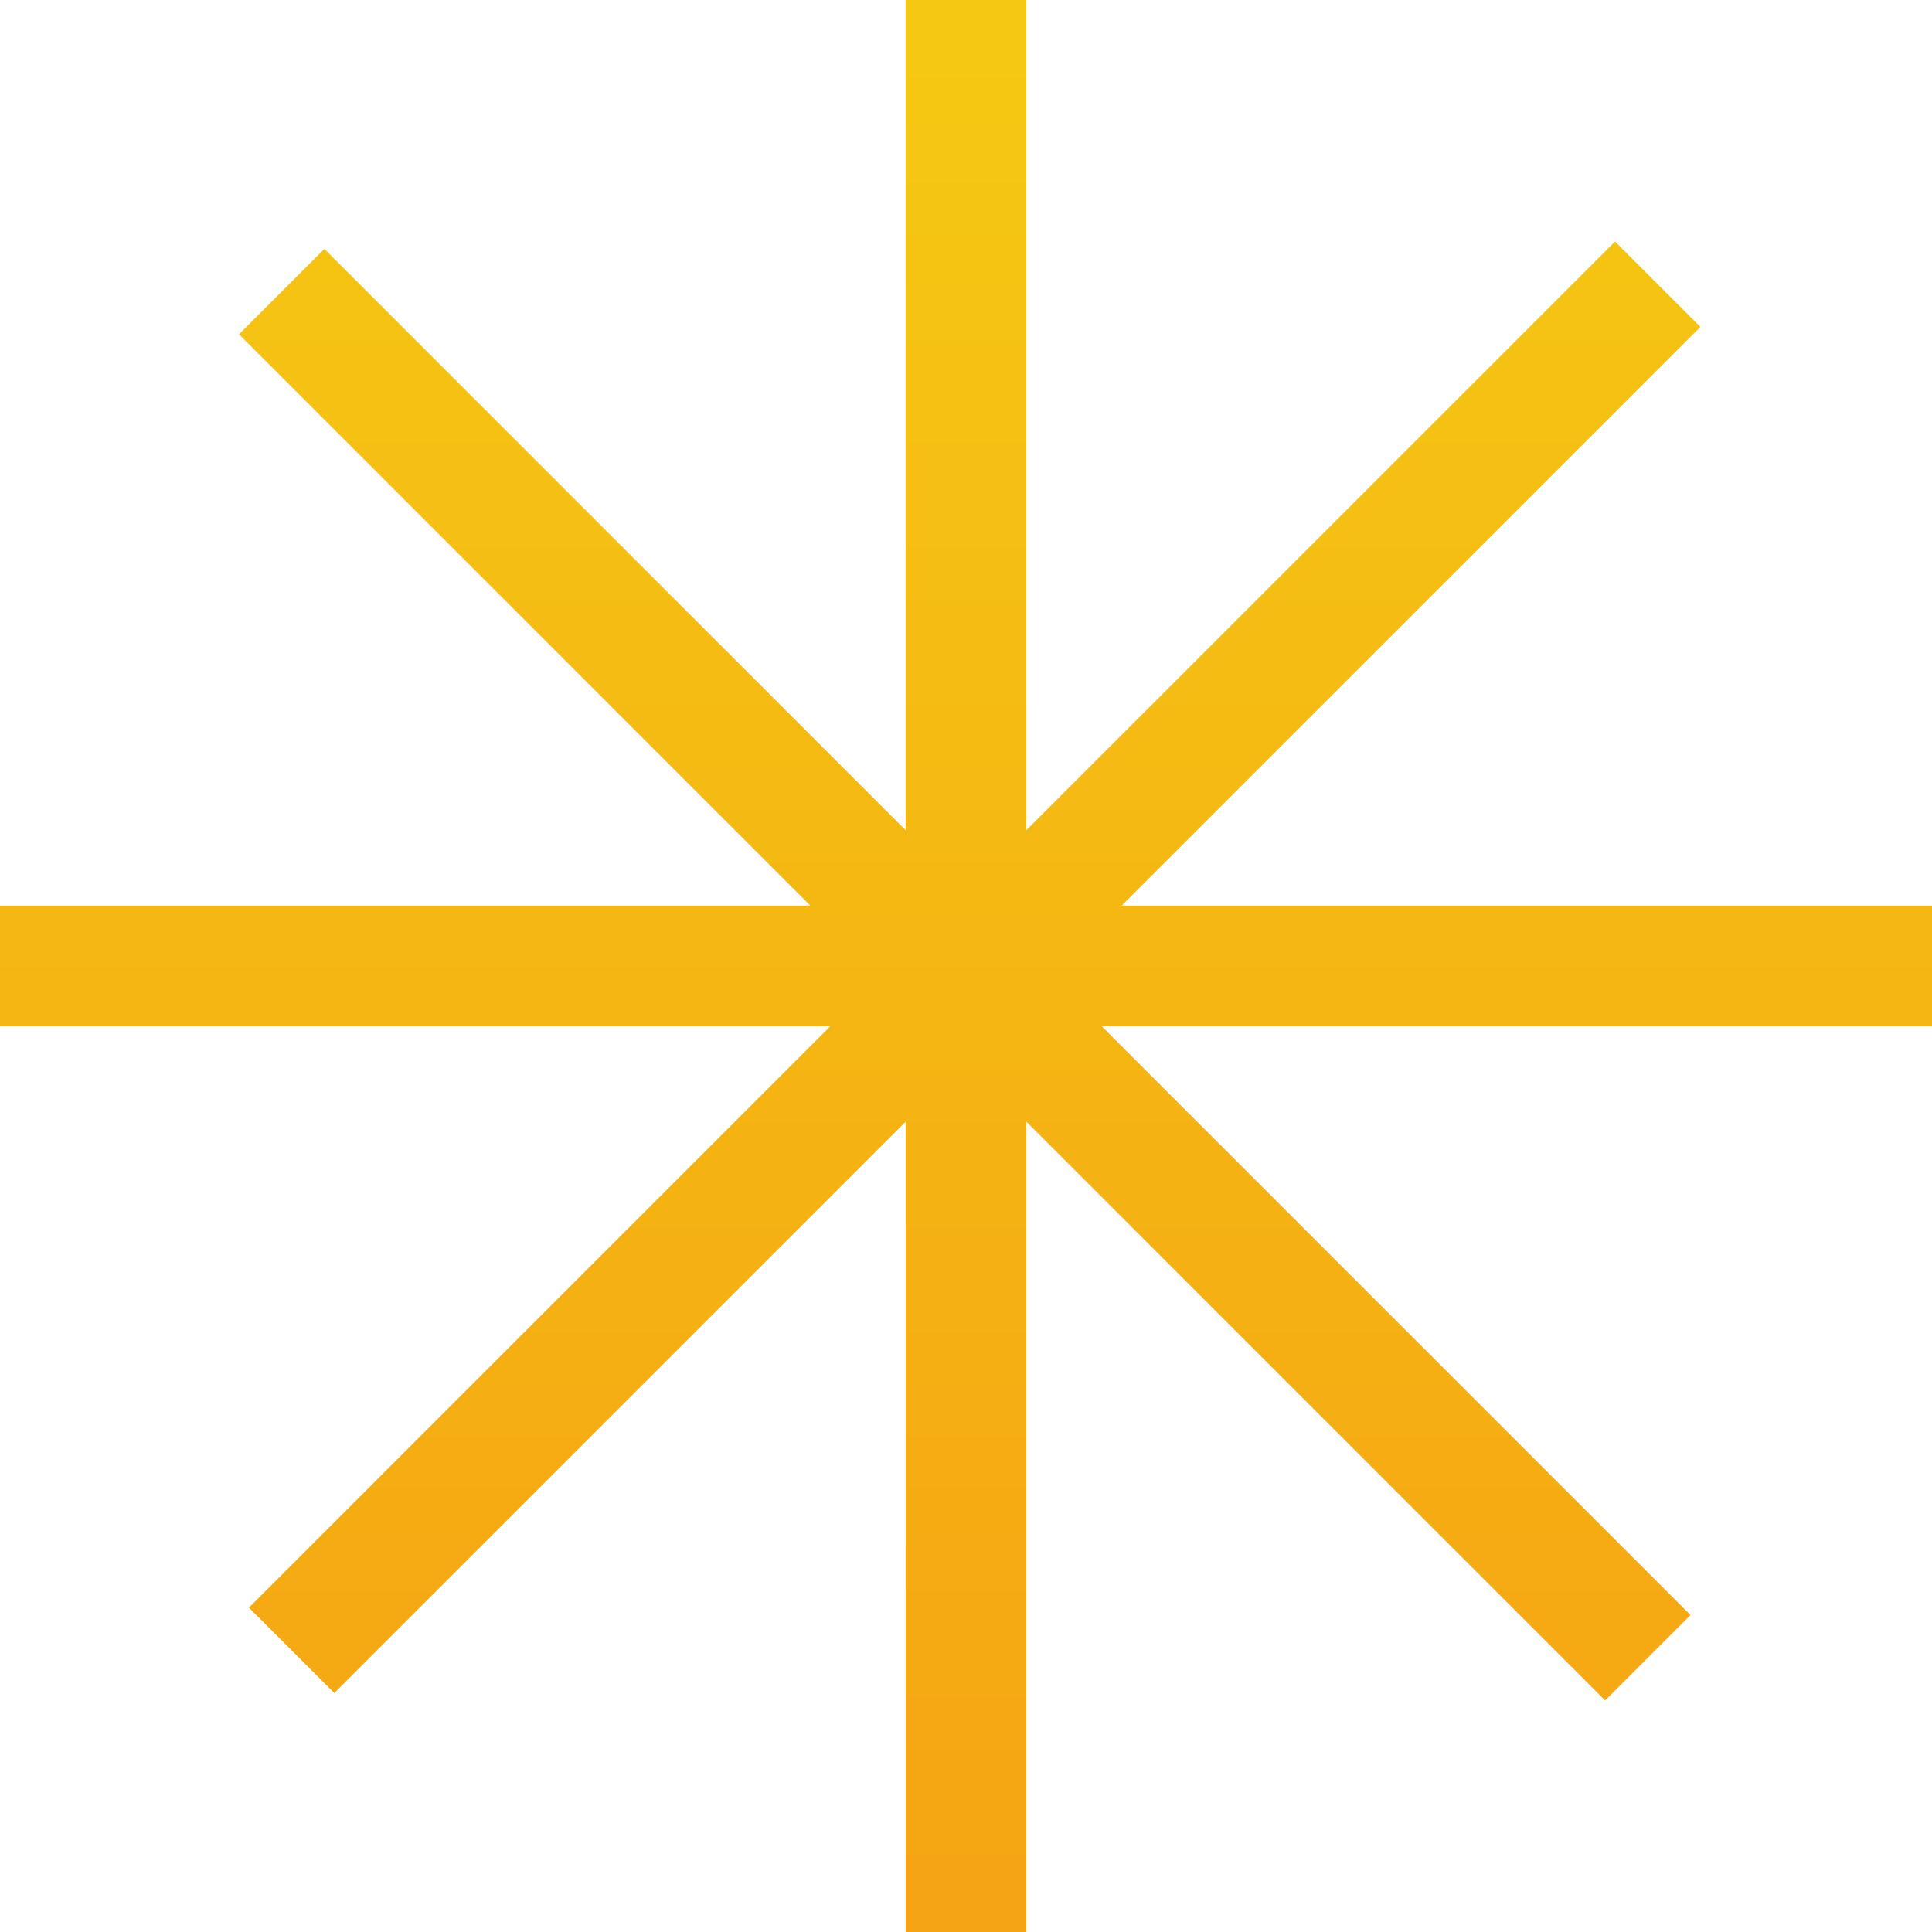 <svg width="128" height="128" viewBox="0 0 128 128" fill="none" xmlns="http://www.w3.org/2000/svg">
<path fill-rule="evenodd" clip-rule="evenodd" d="M68 0H60V55L21.49 16.49L15.834 22.147L53.686 60H0V68H55L16.49 106.51L22.147 112.166L60 74.314V128H68V74.314L106.343 112.657L112 107L73 68H128V60H74.314L112.657 21.657L107 16L68 55V0Z" fill="url(#paint0_linear)"/>
<defs>
<linearGradient id="paint0_linear" x1="64" y1="0" x2="64" y2="128" gradientUnits="userSpaceOnUse">
<stop stop-color="#F5C913"/>
<stop offset="1" stop-color="#F5A413"/>
</linearGradient>
</defs>
</svg>

